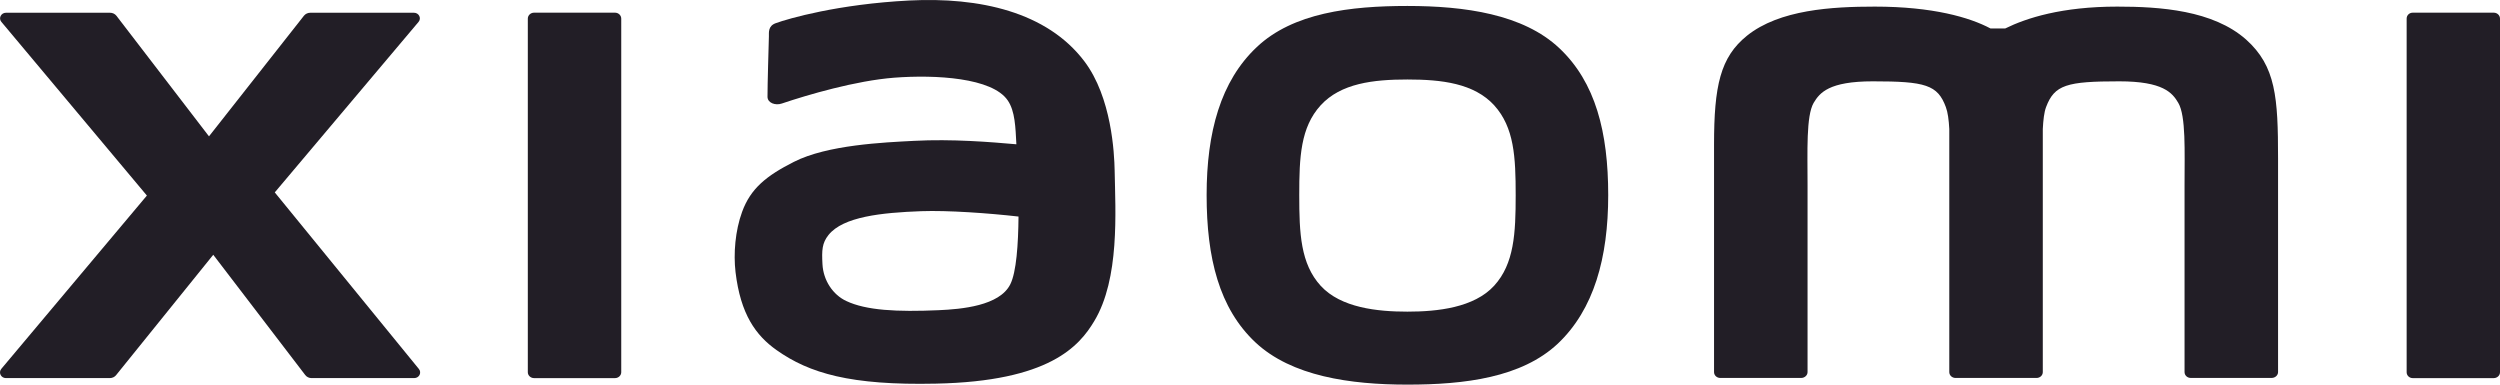 <svg width="143" height="22" viewBox="0 0 143 22" fill="none" xmlns="http://www.w3.org/2000/svg">
<g clip-path="url(#clip0_182_183)">
<path d="M53.694 17.743C51.306 17.849 49.541 17.756 48.406 17.217C47.646 16.863 47.092 16.044 47.045 15.109C47.003 14.319 47.017 13.909 47.392 13.439C48.232 12.392 50.428 12.164 52.69 12.08C54.214 12.025 56.547 12.192 58.259 12.387C58.245 13.974 58.137 15.565 57.79 16.259C57.18 17.496 54.993 17.686 53.694 17.743ZM62.022 3.502C59.882 0.676 56.016 -0.176 52.005 0.029C47.937 0.238 45.098 1.062 44.375 1.325C43.925 1.486 43.986 1.857 43.981 2.081C43.962 2.83 43.901 4.758 43.901 5.54C43.906 5.889 44.352 6.049 44.722 5.921C46.205 5.421 48.945 4.616 51.146 4.444C53.52 4.263 56.753 4.444 57.64 5.74C58.066 6.354 58.085 7.294 58.137 8.253C56.654 8.123 54.459 7.941 52.277 8.057C50.578 8.146 47.327 8.281 45.408 9.26C43.846 10.051 42.935 10.777 42.447 12.122C42.053 13.201 41.95 14.504 42.072 15.56C42.358 17.979 43.235 19.189 44.422 20.027C46.29 21.349 48.65 22.051 53.529 21.944C60.019 21.814 61.731 19.803 62.59 18.37C64.054 15.941 63.8 12.108 63.758 9.754C63.739 8.777 63.589 5.564 62.022 3.502Z" fill="#221E26"/>
<path d="M85.467 16.342C84.313 17.603 82.221 17.826 80.503 17.826C78.786 17.826 76.701 17.608 75.546 16.351C74.392 15.086 74.317 13.355 74.317 11.159C74.317 8.981 74.392 7.287 75.541 6.024C76.696 4.763 78.551 4.547 80.504 4.547C82.465 4.547 84.314 4.763 85.468 6.024C86.613 7.288 86.697 8.981 86.697 11.159C86.697 13.346 86.612 15.086 85.467 16.342ZM80.503 0.341C77.228 0.341 73.96 0.736 71.891 2.69C69.817 4.638 69.019 7.569 69.019 11.159C69.019 14.751 69.733 17.631 71.807 19.581C73.88 21.525 77.238 22 80.503 22C83.779 22 87.035 21.6 89.109 19.655C91.173 17.7 91.99 14.751 91.99 11.158C91.99 7.569 91.267 4.705 89.193 2.755C87.129 0.808 83.778 0.341 80.503 0.341Z" fill="#221E26"/>
<path d="M142.643 0.725H138.008C137.81 0.725 137.66 0.878 137.66 1.064V21.293C137.66 21.474 137.81 21.628 138.008 21.628H142.643C142.84 21.628 143 21.474 143 21.293V1.064C143 0.878 142.84 0.725 142.643 0.725Z" fill="#221E26"/>
<path d="M121.109 0.378C117.937 0.378 115.92 1.027 114.7 1.627H113.855C112.663 0.994 110.552 0.378 107.239 0.378C104.79 0.378 101.787 0.55 99.929 2.041C98.4 3.272 98.043 4.91 98.043 8.279V21.284C98.043 21.47 98.202 21.619 98.4 21.619H103.026C103.223 21.619 103.392 21.47 103.392 21.284V21.237C103.392 21.237 103.392 13.02 103.392 10.582C103.392 8.651 103.307 6.638 103.739 5.887C104.086 5.305 104.612 4.652 107.127 4.652C110.13 4.652 110.833 4.852 111.302 6.124C111.415 6.424 111.471 6.855 111.499 7.379V11.694V21.284C111.499 21.47 111.659 21.619 111.856 21.619H116.482H116.492C116.689 21.619 116.848 21.47 116.848 21.284V11.694V7.378C116.876 6.855 116.923 6.424 117.036 6.124C117.514 4.851 118.218 4.652 121.221 4.652C123.727 4.652 124.261 5.305 124.599 5.887C125.04 6.638 124.956 8.651 124.956 10.582C124.956 13.02 124.956 21.237 124.956 21.237V21.283C124.956 21.47 125.115 21.618 125.312 21.618H129.938C130.135 21.618 130.305 21.47 130.305 21.283V9.074C130.305 5.578 130.182 3.786 128.474 2.26C126.58 0.585 123.558 0.378 121.109 0.378Z" fill="#221E26"/>
<path d="M35.179 0.725H30.548C30.351 0.725 30.191 0.878 30.191 1.064V21.293C30.191 21.474 30.351 21.628 30.548 21.628H35.179C35.376 21.628 35.535 21.474 35.535 21.293V1.064C35.535 0.878 35.376 0.725 35.179 0.725Z" fill="#221E26"/>
<path d="M15.717 11.005L23.942 1.252C24.12 1.043 23.961 0.729 23.679 0.729H17.749C17.608 0.729 17.477 0.789 17.387 0.898L11.954 7.799L6.657 0.899C6.568 0.789 6.436 0.729 6.291 0.729H0.341C0.06 0.729 -0.1 1.043 0.079 1.252L8.402 11.186L0.069 21.106C-0.1 21.32 0.06 21.627 0.337 21.627H6.281C6.427 21.627 6.563 21.562 6.647 21.45L12.198 14.573L17.458 21.45C17.542 21.562 17.678 21.627 17.819 21.627H23.693C23.975 21.627 24.134 21.32 23.961 21.106L15.717 11.005Z" fill="#221E26"/>
</g>
<defs>
<clipPath id="clip0_182_183">
<rect width="143" height="22" fill="white"/>
</clipPath>
</defs>
</svg>
